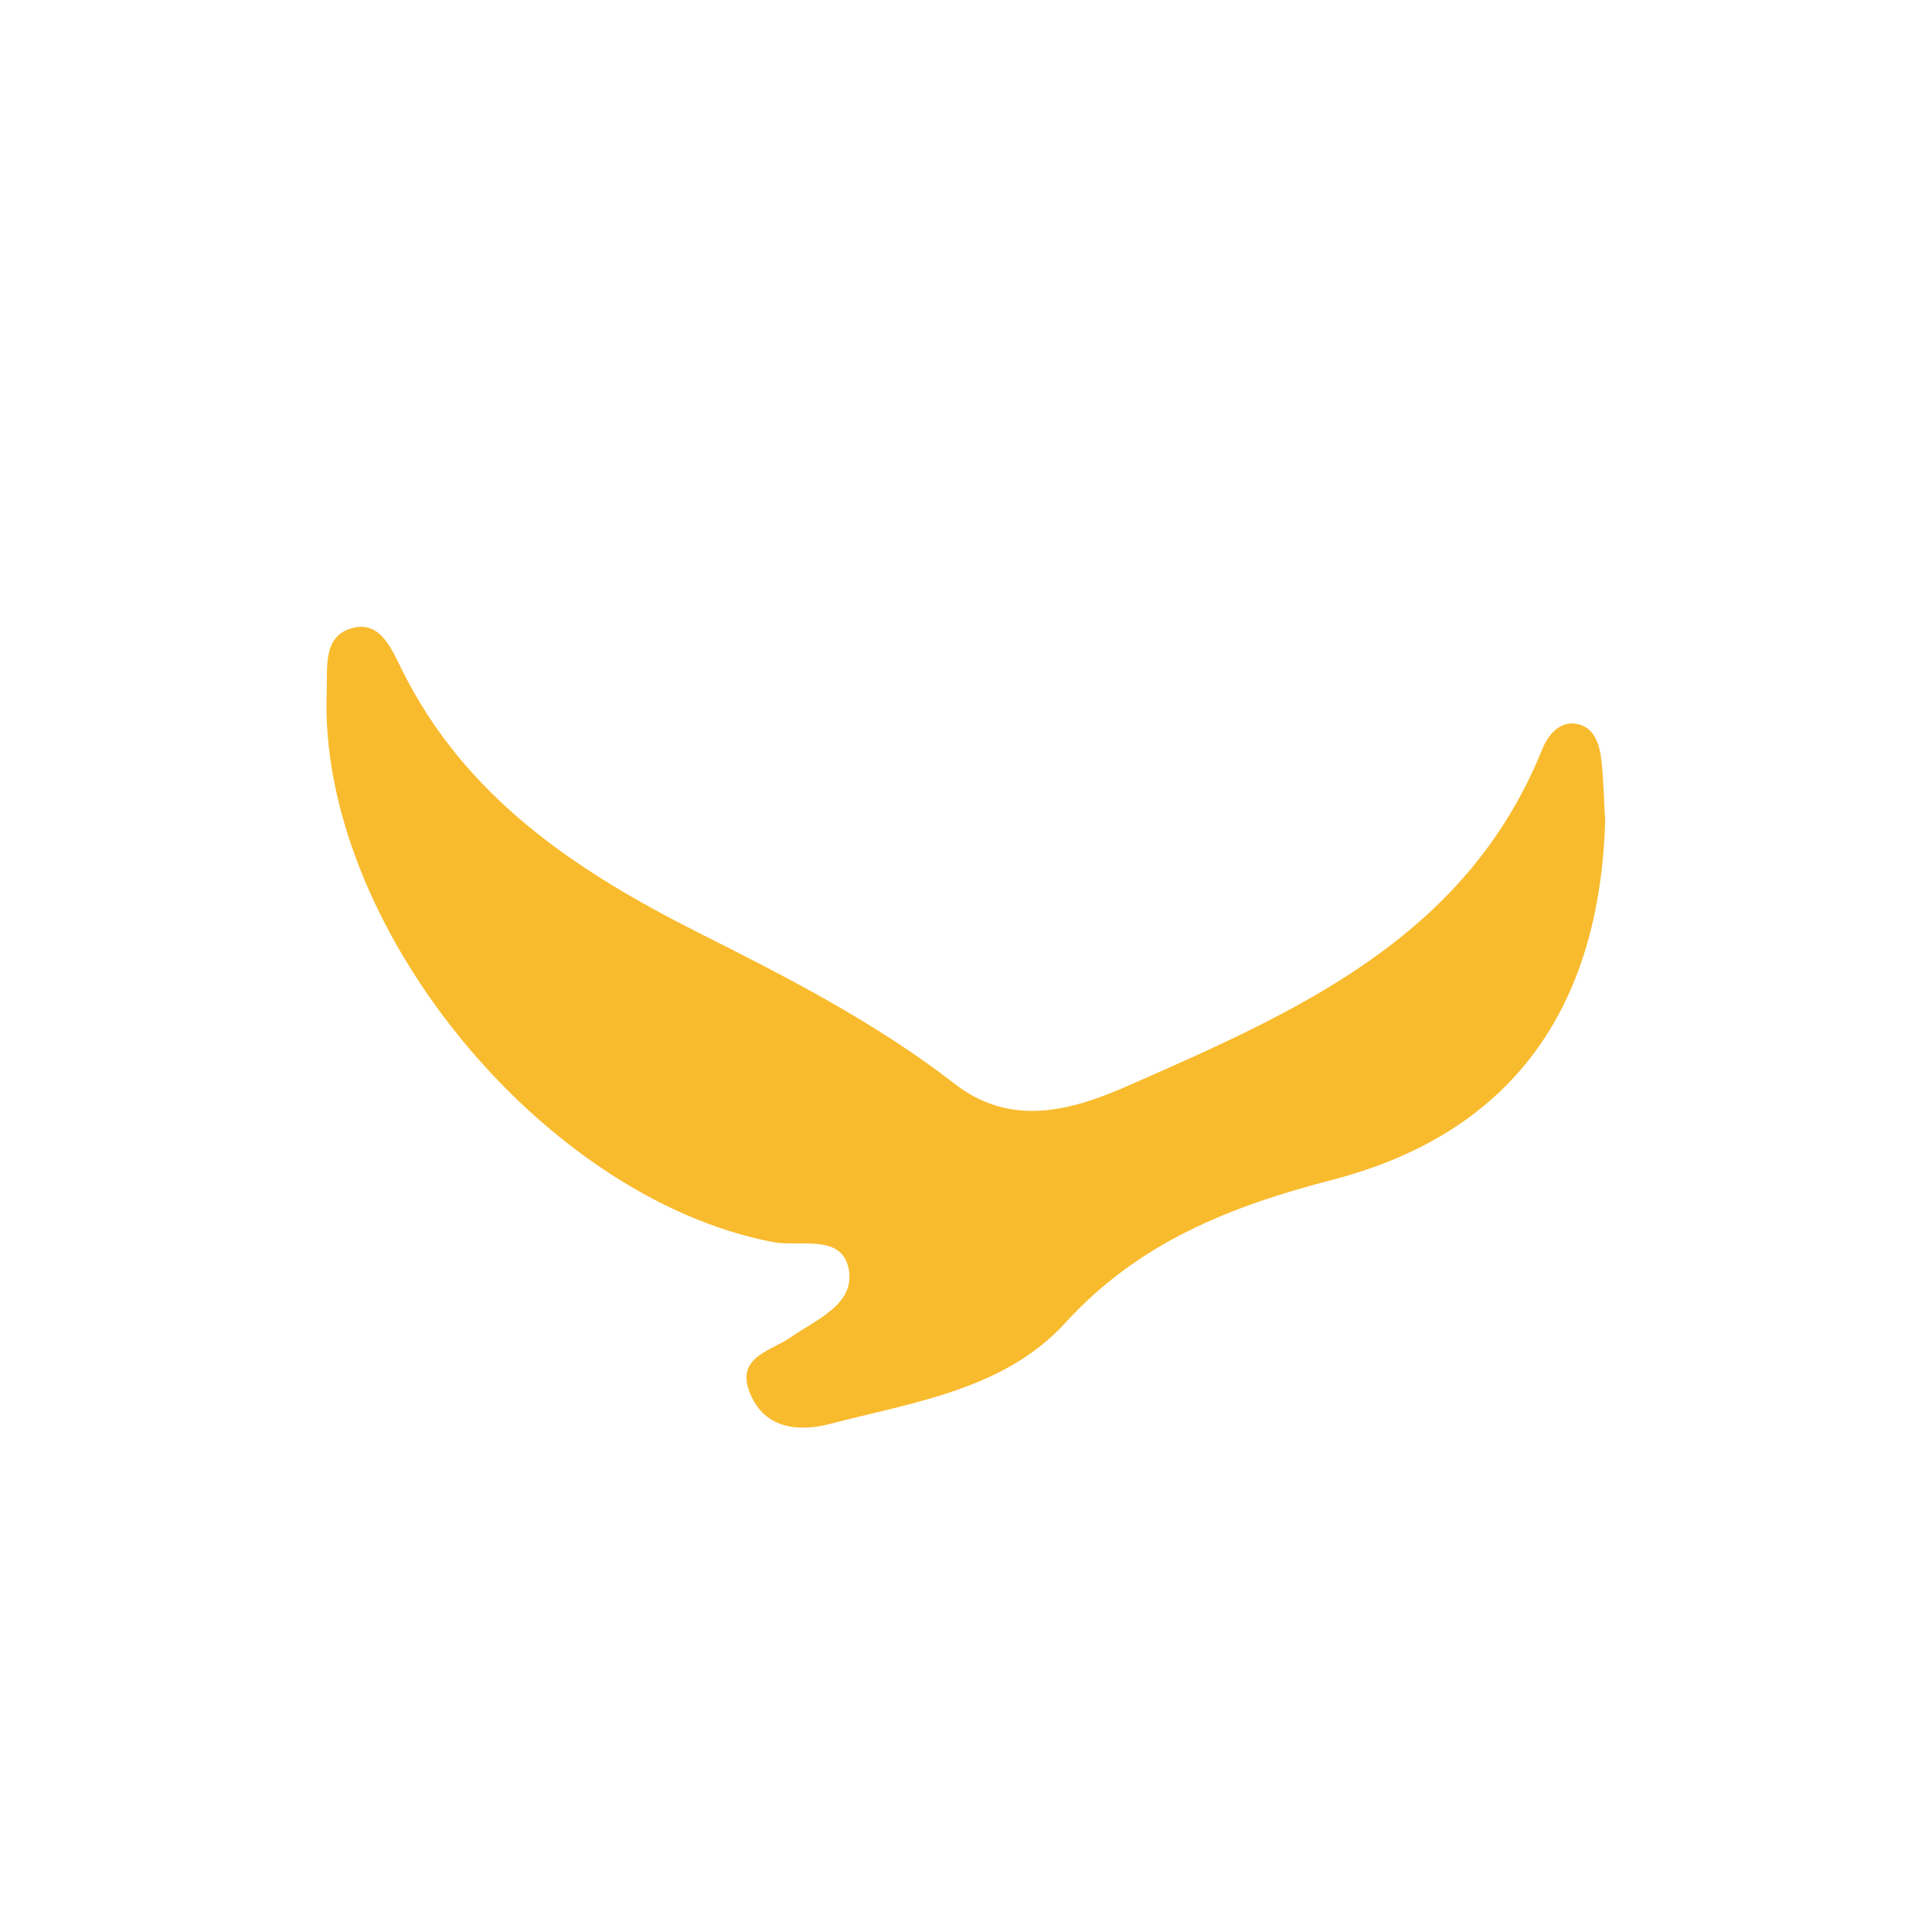 <?xml version="1.0" encoding="UTF-8"?><svg id="_レイヤー_1" xmlns="http://www.w3.org/2000/svg" viewBox="0 0 100 100"><defs><style>.cls-1{fill:#f9bb2e;stroke-width:0px;}</style></defs><path class="cls-1" d="M83.09,42.3c-.25,10.05-4.98,16.39-14.14,18.77-5.27,1.37-10,3.23-13.79,7.38-3.17,3.48-7.86,4.12-12.19,5.25-1.72.45-3.49.21-4.19-1.69-.67-1.79,1.15-2.09,2.16-2.8,1.35-.94,3.37-1.72,2.98-3.57-.38-1.79-2.53-1.09-3.91-1.35-12-2.3-23.56-16.51-23.1-28.49.05-1.28-.23-2.96,1.44-3.32,1.35-.29,1.93,1.13,2.43,2.14,3.27,6.64,9.02,10.45,15.36,13.65,4.6,2.31,9.19,4.66,13.29,7.84,2.92,2.26,6.04,1.37,8.93.1,8.71-3.83,17.5-7.64,21.45-17.39.31-.78.93-1.55,1.86-1.34.9.2,1.15,1.13,1.23,1.98.11,1.16.14,2.32.17,2.84Z"/></svg>